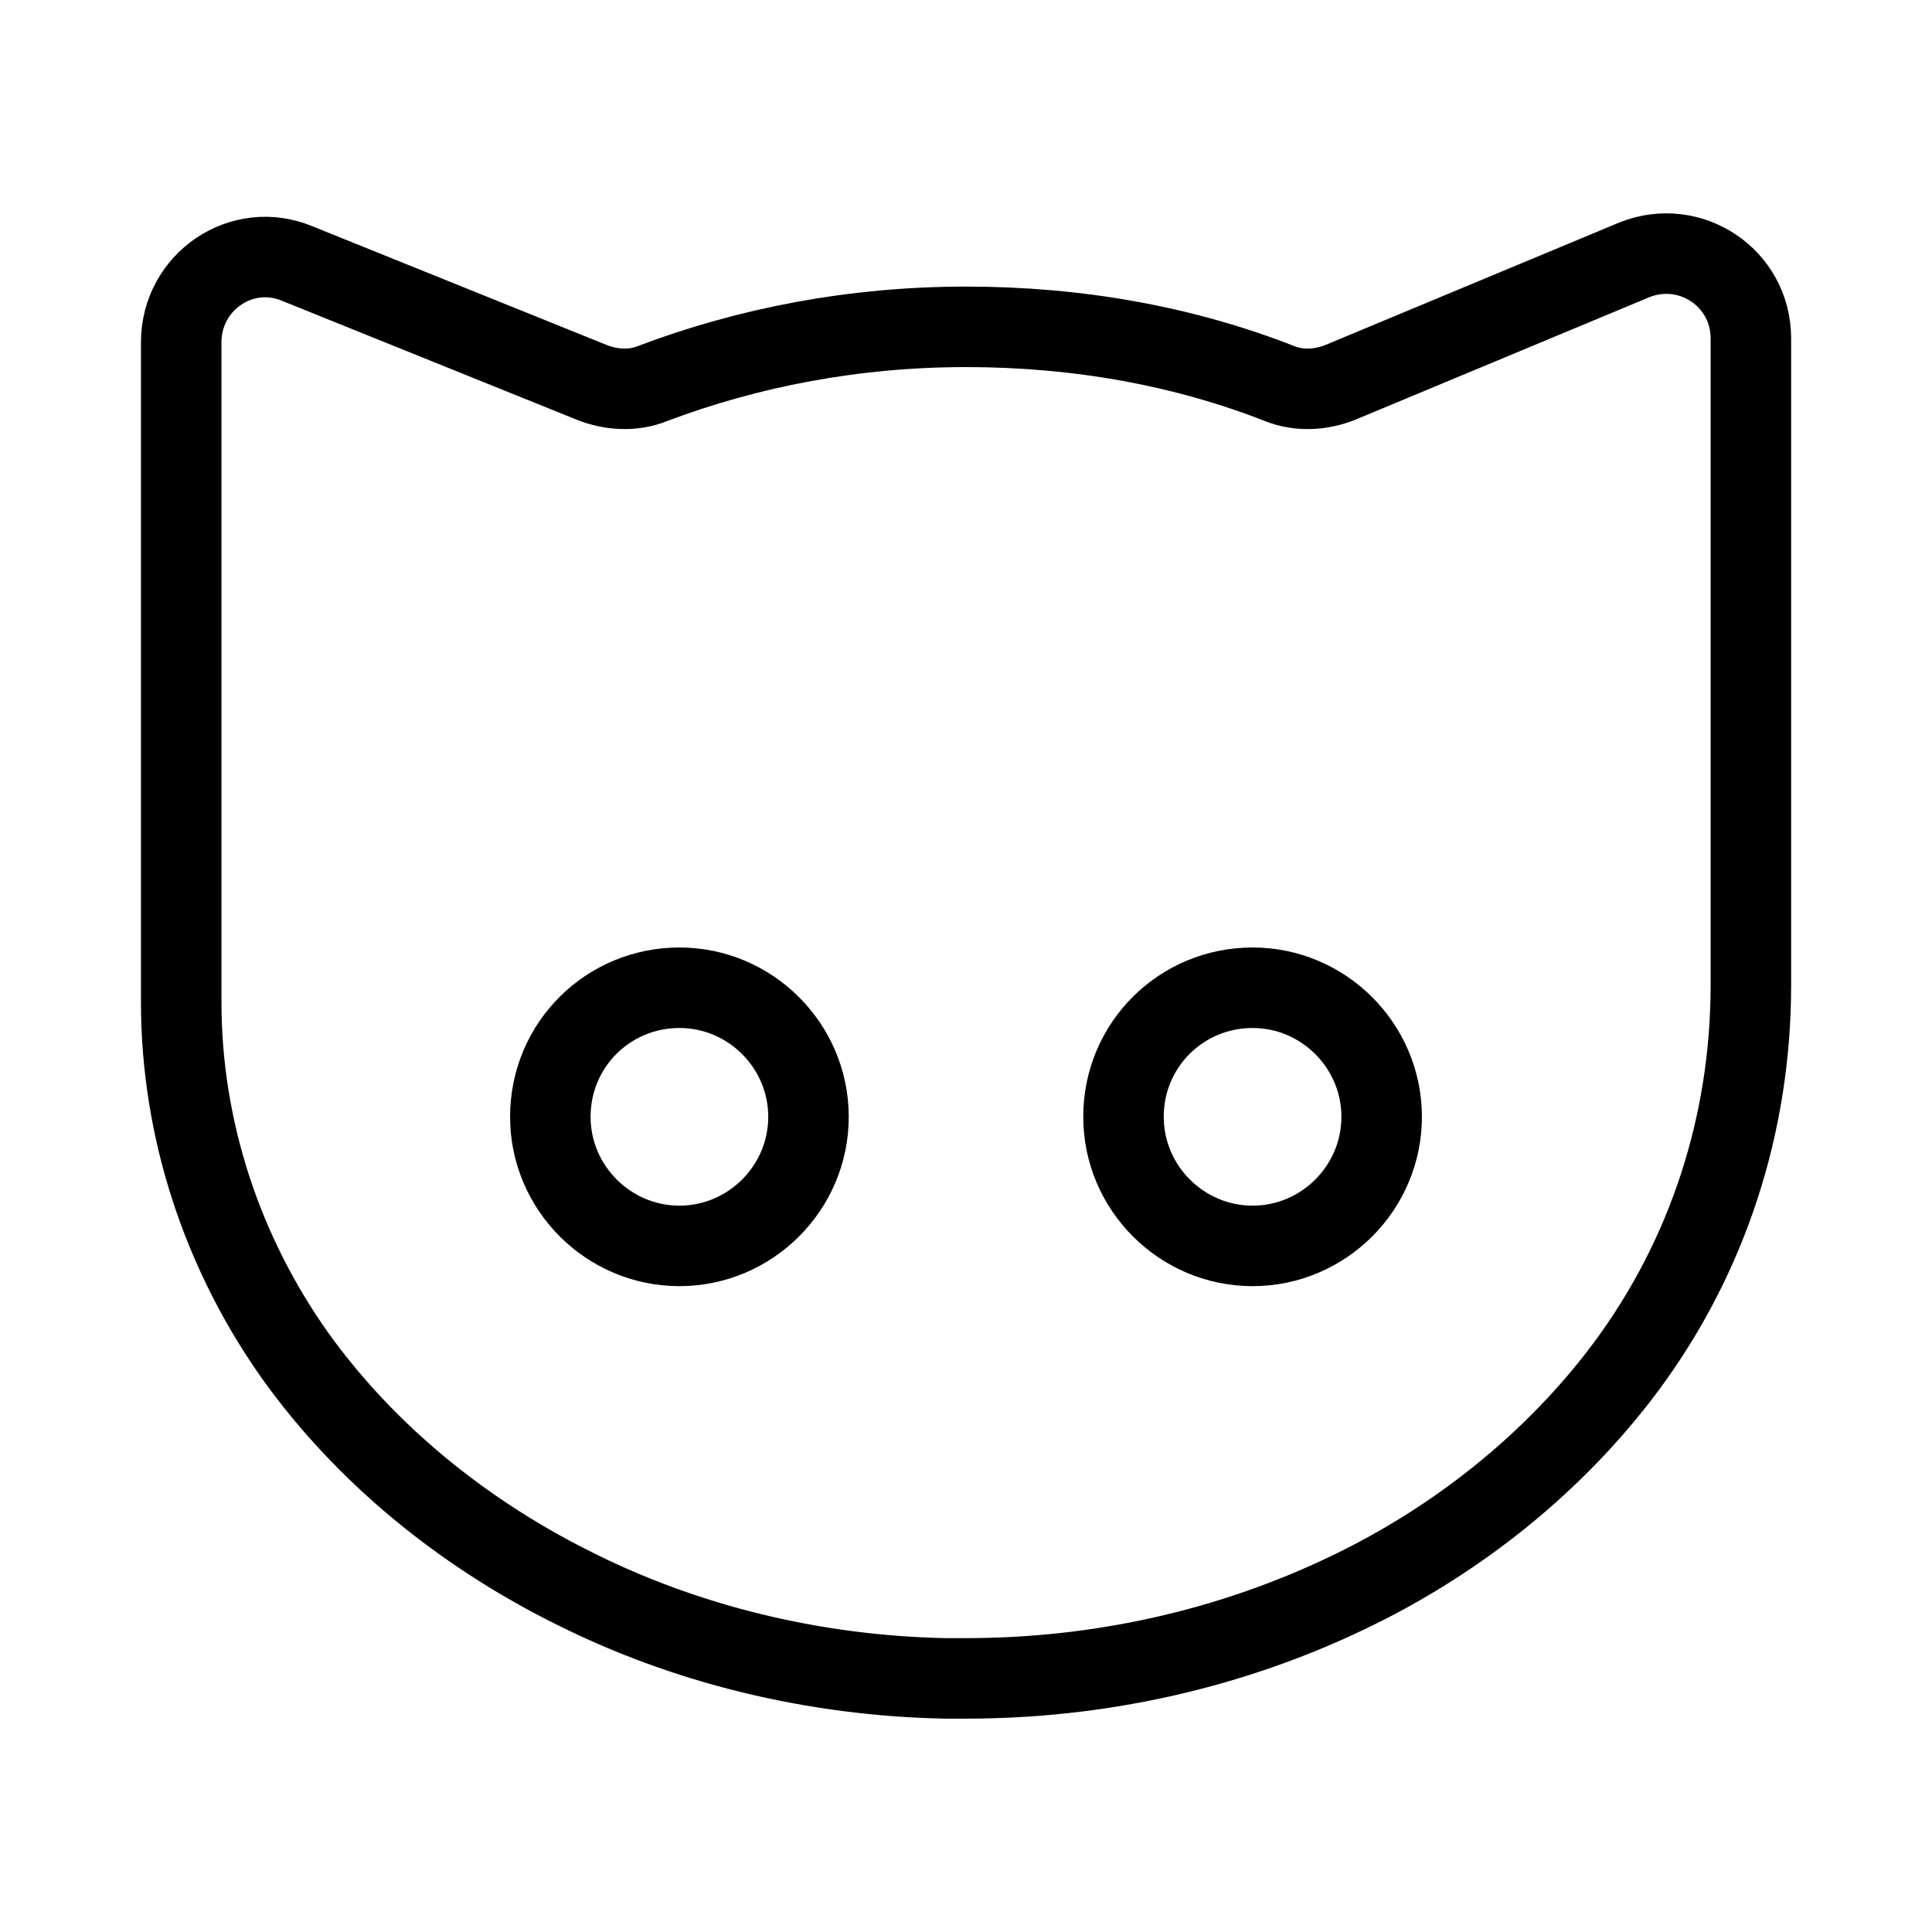 <?xml version="1.0" encoding="UTF-8"?><svg id="a" xmlns="http://www.w3.org/2000/svg" viewBox="0 0 48 48"><defs><style>.e{stroke-width:2px;fill:none;stroke:#000;stroke-linecap:round;stroke-linejoin:round;}</style></defs><g id="b"><g id="c"><path id="d" class="e" d="m14.122,39.39c2.886,1.476,6.126,2.245,9.365,2.309h.513c3.271,0,6.511-.706,9.461-2.117,2.694-1.283,5.132-3.207,6.928-5.613,2.052-2.759,3.111-6.062,3.111-9.494V8.408c0-1.507-1.507-2.502-2.886-1.956l-7.312,3.047c-.481.192-1.026.225-1.507.032-2.373-.93-5.003-1.411-7.794-1.411s-5.42.513-7.794,1.411c-.481.192-1.026.16-1.507-.032l-7.312-2.95c-1.379-.577-2.886.449-2.886,1.956v16.389c0,3.175,1.026,6.254,2.854,8.82,1.732,2.405,4.105,4.33,6.767,5.677Zm16.998-14.85c1.764,0,3.207,1.443,3.207,3.207s-1.443,3.207-3.207,3.207-3.207-1.443-3.207-3.207c0-1.796,1.443-3.207,3.207-3.207Zm-14.24,0c1.764,0,3.207,1.443,3.207,3.207s-1.443,3.207-3.207,3.207-3.207-1.443-3.207-3.207c0-1.796,1.443-3.207,3.207-3.207Z"/></g></g></svg>
